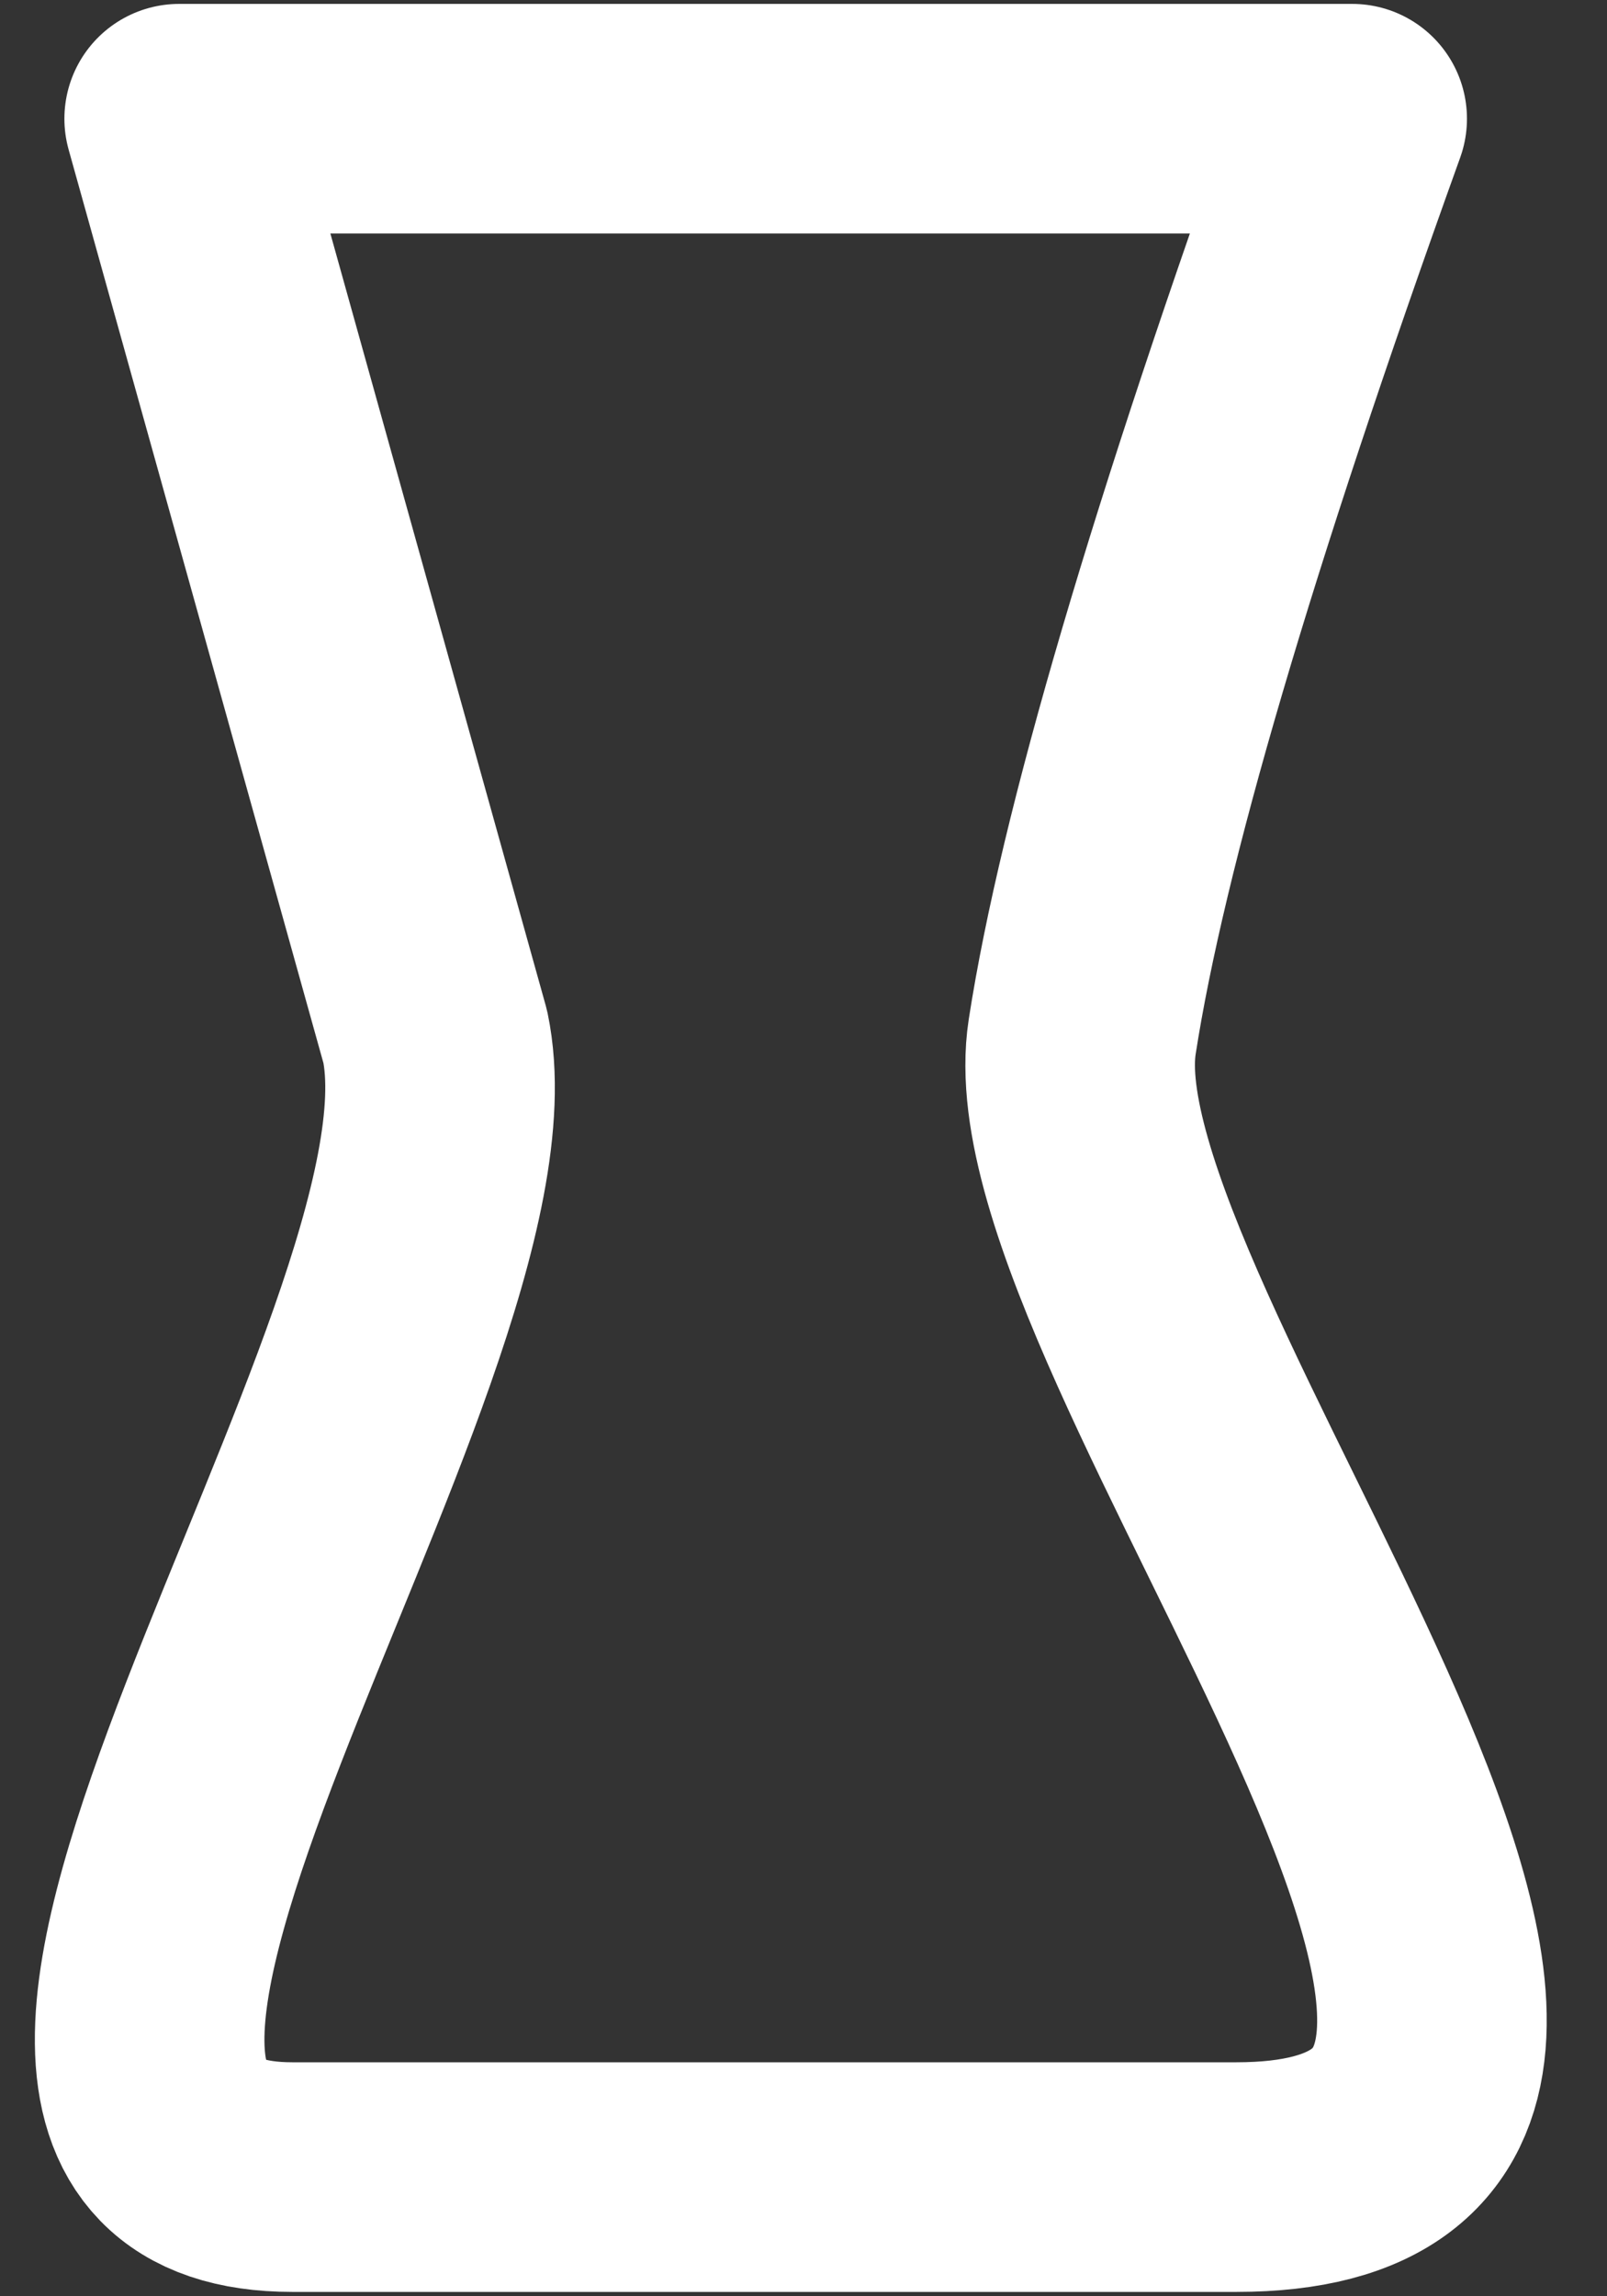 <?xml version="1.0" encoding="UTF-8"?>
<svg width="14px" height="20px" viewBox="0 0 14 20" version="1.1" xmlns="http://www.w3.org/2000/svg" xmlns:xlink="http://www.w3.org/1999/xlink">
    <rect x="0" y="0" width="14" height="20" fill="#333333" stroke="none"/>
    <!-- Generator: Sketch 49.3 (51167) - http://www.bohemiancoding.com/sketch -->
    <title>Shape</title>
    <desc>Created with Sketch.</desc>
    <defs></defs>
    <g id="01.02-Map-Filter" stroke="none" stroke-width="1" fill="none" fill-rule="evenodd" stroke-linecap="round" stroke-linejoin="round">
        <g id="01.02.00-Map-Filter" transform="translate(-35, -439)" stroke="#FFFFFF" stroke-width="2">
            <g id="Filter-Flyout" transform="translate(0, 75)">
                <g id="Brew-Methods" transform="translate(23, 262)">
                    <g id="Component-/-Brew-Method" transform="translate(1, 89)">
                        <g id="Content" transform="translate(11.778, 0)">
                            <g id="icon-/-brew-method-/-hario-v60-dripper" transform="translate(0, 14)">
                                <path d="M0.783,0.034 L11.002,0.034 C9.698,3.659 8.914,6.324 8.65,8.03 C8.254,10.589 14.645,17.962 9.993,17.962 C5.34,17.962 5.361,17.962 1.768,17.962 C-1.826,17.962 3.578,10.734 3.014,8.03 L0.783,0.034 Z" id="Shape"></path>
                            </g>
                        </g>
                    </g>
                </g>
            </g>
        </g>
    </g>
</svg>